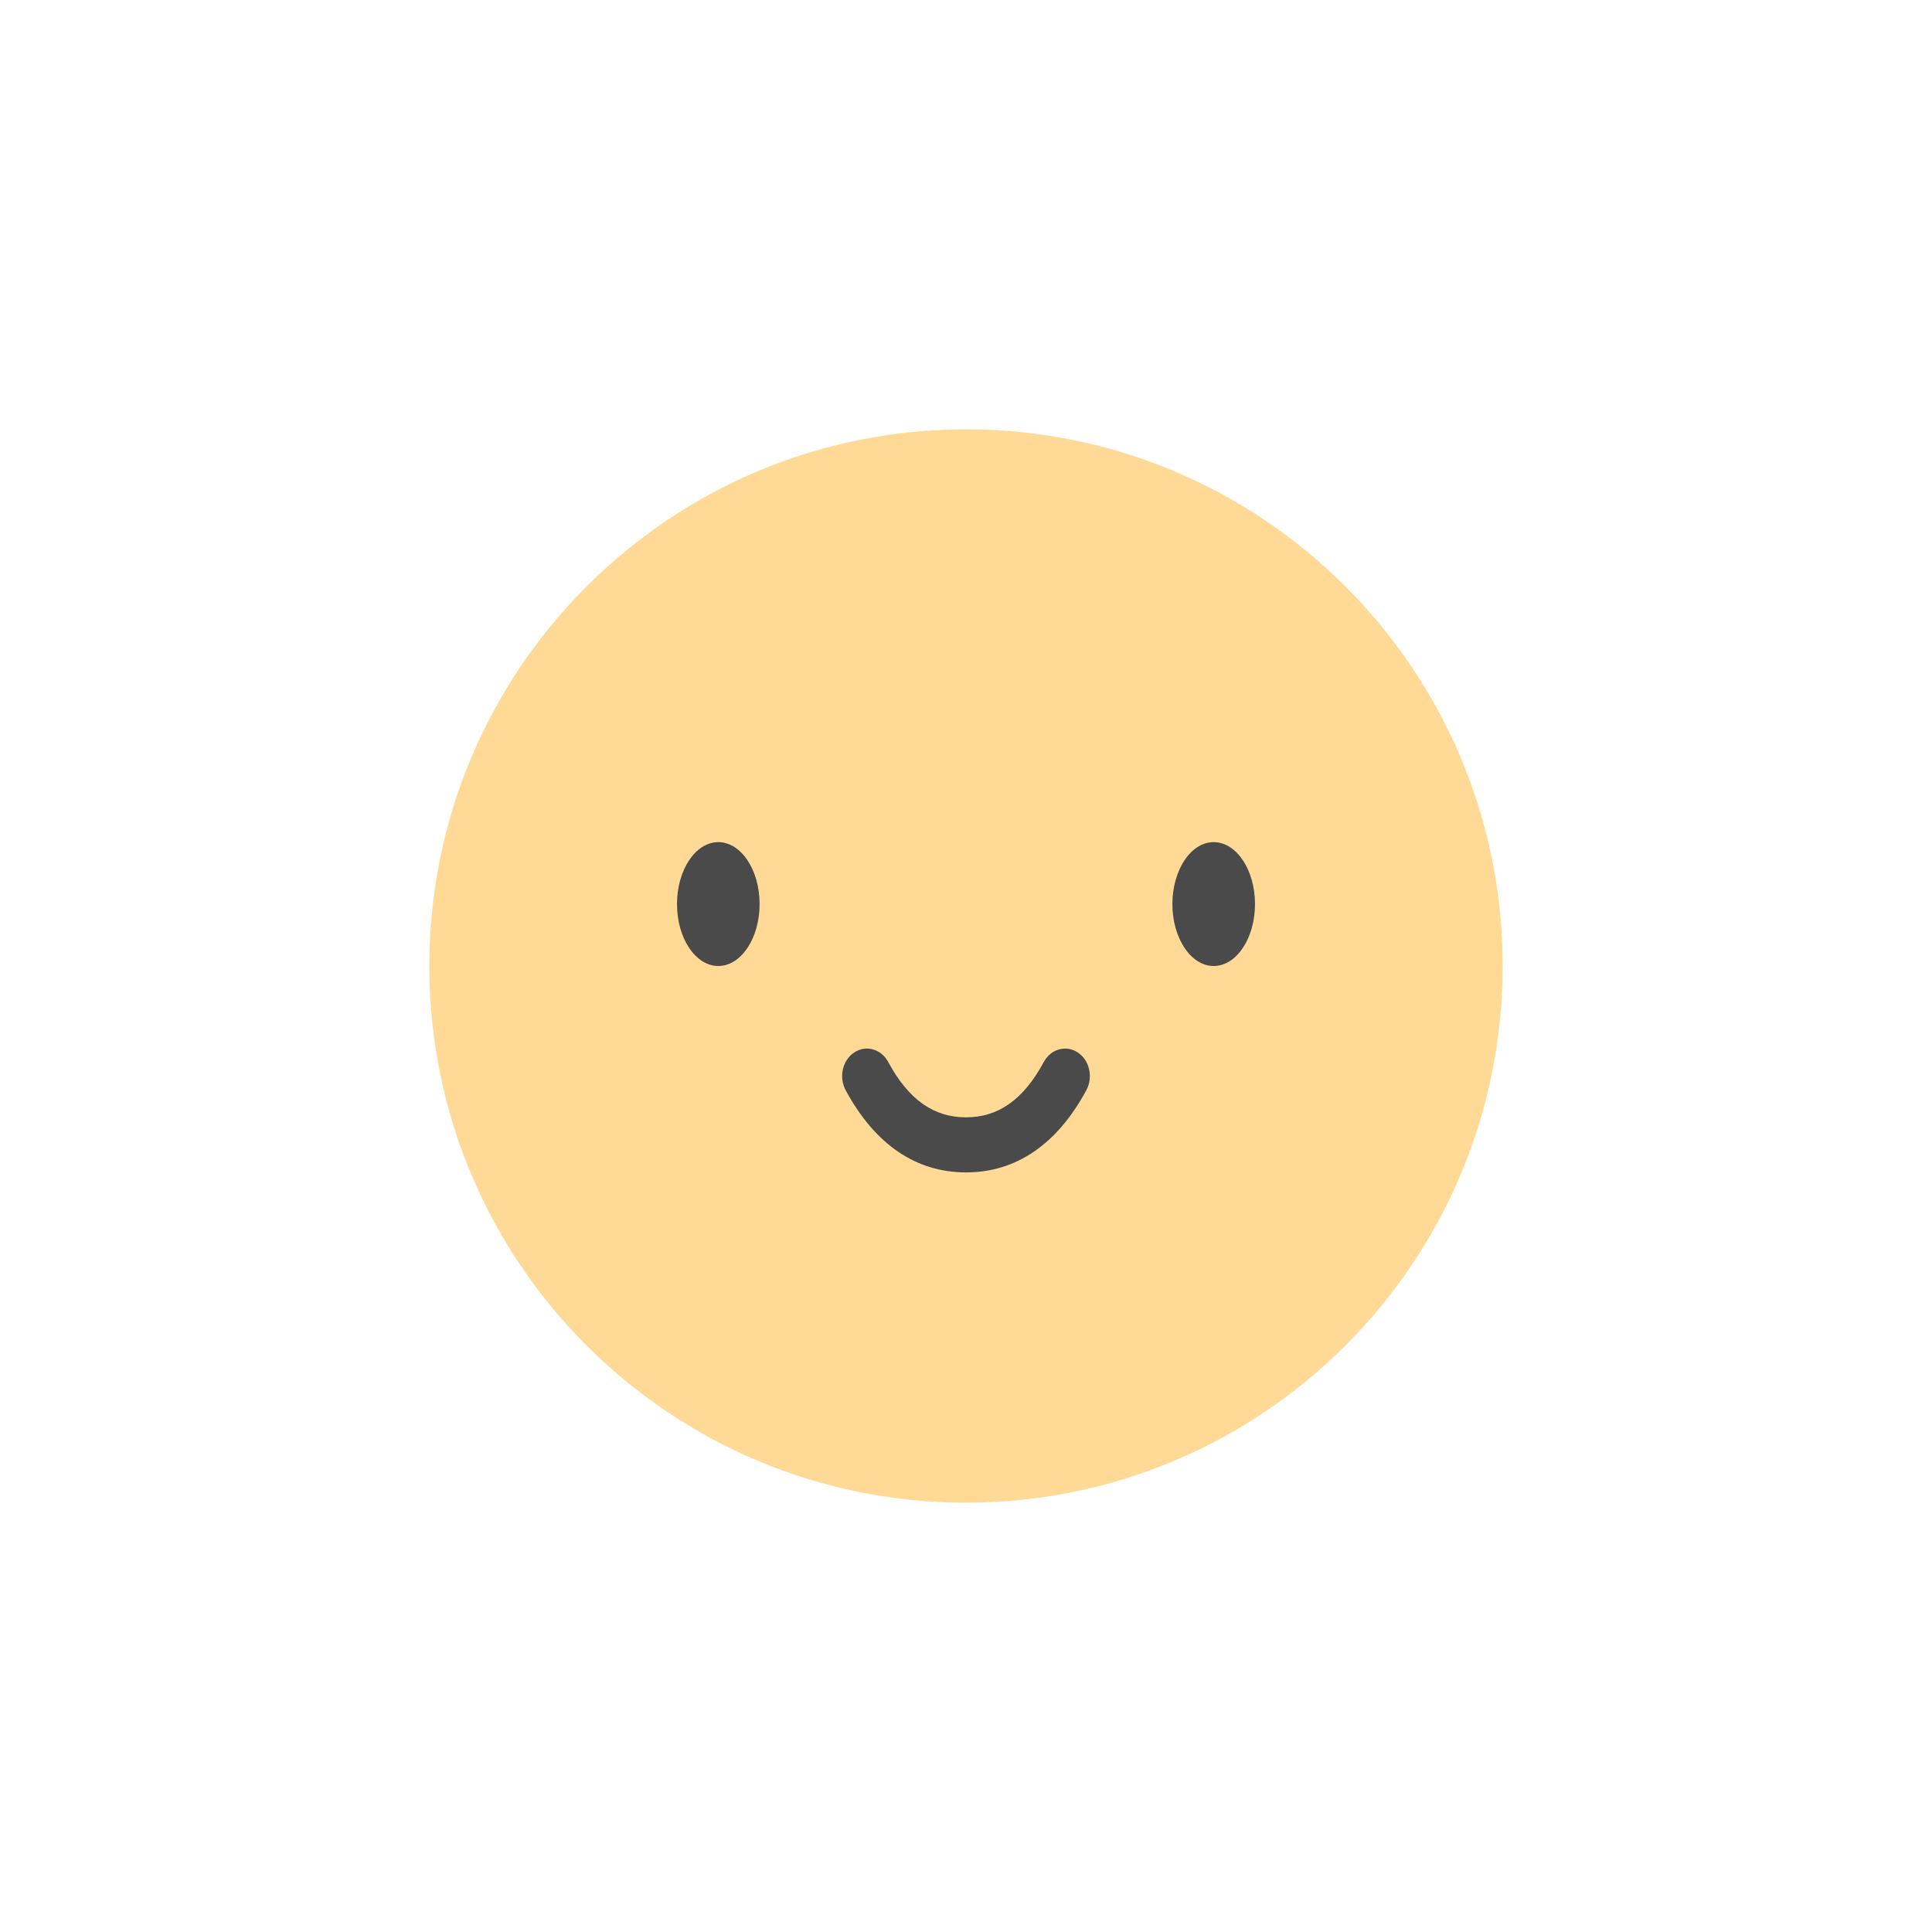 <svg width="36" height="36" viewBox="0 0 36 36" fill="none" xmlns="http://www.w3.org/2000/svg">
<path fill-rule="evenodd" clip-rule="evenodd" d="M18 28C23.523 28 28 23.523 28 18C28 12.477 23.523 8 18 8C12.477 8 8 12.477 8 18C8 23.523 12.477 28 18 28Z" fill="#FFD996"/>
<path d="M20.242 20.315C20.373 20.072 20.302 19.757 20.084 19.612C19.865 19.466 19.581 19.545 19.45 19.788C19.069 20.494 18.599 20.82 18 20.82C17.401 20.82 16.931 20.494 16.55 19.788C16.419 19.545 16.135 19.466 15.916 19.612C15.698 19.757 15.627 20.072 15.758 20.315C16.299 21.318 17.061 21.846 18 21.846C18.939 21.846 19.701 21.318 20.242 20.315Z" fill="#4A4A4A"/>
<path fill-rule="evenodd" clip-rule="evenodd" d="M13.385 18C13.809 18 14.154 17.483 14.154 16.846C14.154 16.209 13.809 15.692 13.385 15.692C12.96 15.692 12.615 16.209 12.615 16.846C12.615 17.483 12.96 18 13.385 18Z" fill="#4A4A4A"/>
<path fill-rule="evenodd" clip-rule="evenodd" d="M22.615 18C23.04 18 23.385 17.483 23.385 16.846C23.385 16.209 23.04 15.692 22.615 15.692C22.191 15.692 21.846 16.209 21.846 16.846C21.846 17.483 22.191 18 22.615 18Z" fill="#4A4A4A"/>
</svg>
